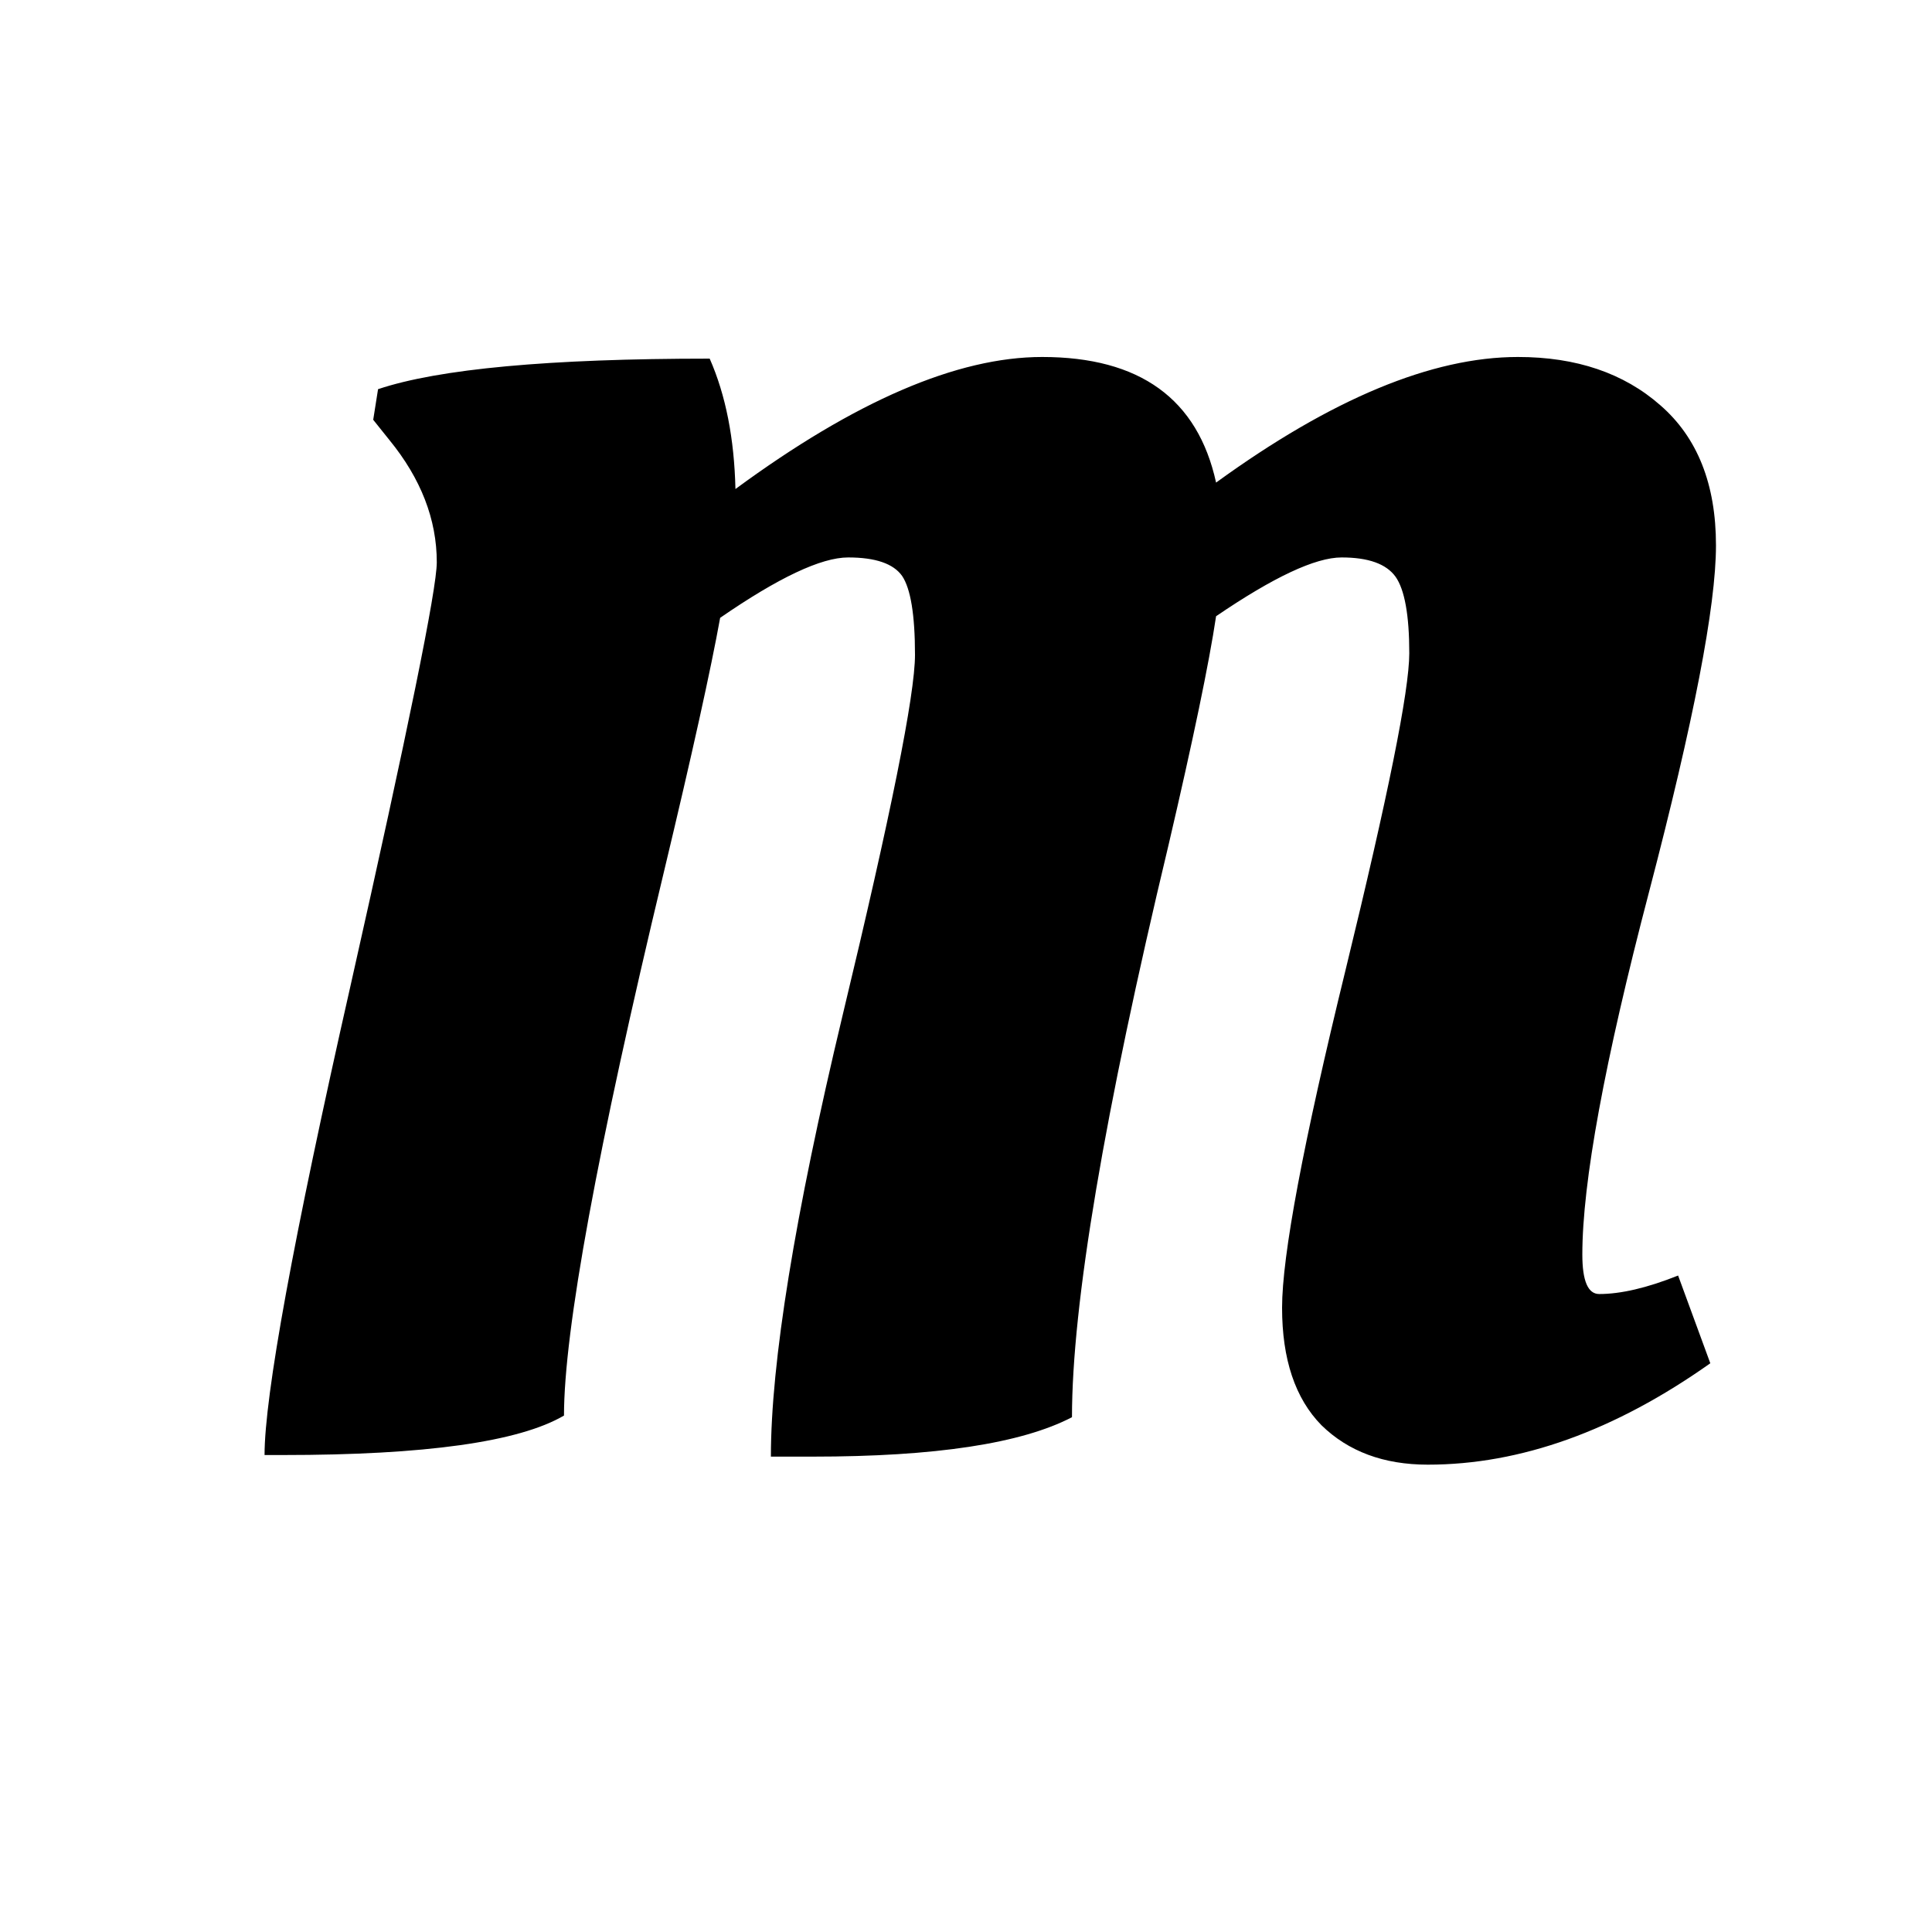 <svg xmlns="http://www.w3.org/2000/svg" xmlns:xlink="http://www.w3.org/1999/xlink" width="50" zoomAndPan="magnify" viewBox="0 0 37.5 37.5" height="50" preserveAspectRatio="xMidYMid meet" version="1.0"><defs><g/></defs><g fill="#000000" fill-opacity="1"><g transform="translate(3.916, 28.07)"><g><path d="M 1.578 0.172 L 1.219 0.172 C 1.219 -0.973 1.773 -4.016 2.891 -8.953 C 4.004 -13.898 4.562 -16.633 4.562 -17.156 C 4.562 -17.988 4.254 -18.781 3.641 -19.531 L 3.328 -19.922 L 3.422 -20.516 C 4.598 -20.91 6.742 -21.109 9.859 -21.109 C 10.172 -20.398 10.336 -19.555 10.359 -18.578 C 12.68 -20.285 14.664 -21.141 16.312 -21.141 C 18.207 -21.141 19.332 -20.328 19.688 -18.703 C 21.926 -20.328 23.879 -21.141 25.547 -21.141 C 26.68 -21.141 27.602 -20.828 28.312 -20.203 C 29.031 -19.578 29.391 -18.672 29.391 -17.484 C 29.391 -16.305 28.957 -14.066 28.094 -10.766 C 27.227 -7.461 26.797 -5.113 26.797 -3.719 C 26.797 -3.207 26.906 -2.953 27.125 -2.953 C 27.539 -2.953 28.051 -3.07 28.656 -3.312 L 29.281 -1.609 C 27.426 -0.297 25.598 0.359 23.797 0.359 C 22.941 0.359 22.254 0.102 21.734 -0.406 C 21.223 -0.926 20.969 -1.688 20.969 -2.688 C 20.969 -3.695 21.379 -5.883 22.203 -9.25 C 23.023 -12.613 23.438 -14.66 23.438 -15.391 C 23.438 -16.129 23.348 -16.625 23.172 -16.875 C 22.992 -17.125 22.645 -17.25 22.125 -17.25 C 21.613 -17.25 20.801 -16.867 19.688 -16.109 C 19.551 -15.191 19.242 -13.711 18.766 -11.672 C 17.516 -6.453 16.891 -2.75 16.891 -0.562 C 15.91 -0.051 14.234 0.203 11.859 0.203 L 11.047 0.203 C 11.047 -1.617 11.508 -4.473 12.438 -8.359 C 13.375 -12.254 13.844 -14.586 13.844 -15.359 C 13.844 -16.141 13.758 -16.648 13.594 -16.891 C 13.426 -17.129 13.078 -17.25 12.547 -17.25 C 12.023 -17.25 11.195 -16.859 10.062 -16.078 C 9.883 -15.086 9.52 -13.441 8.969 -11.141 C 7.676 -5.754 7.031 -2.238 7.031 -0.594 C 6.156 -0.082 4.336 0.172 1.578 0.172 Z M 1.578 0.172 "/></g></g></g></svg>